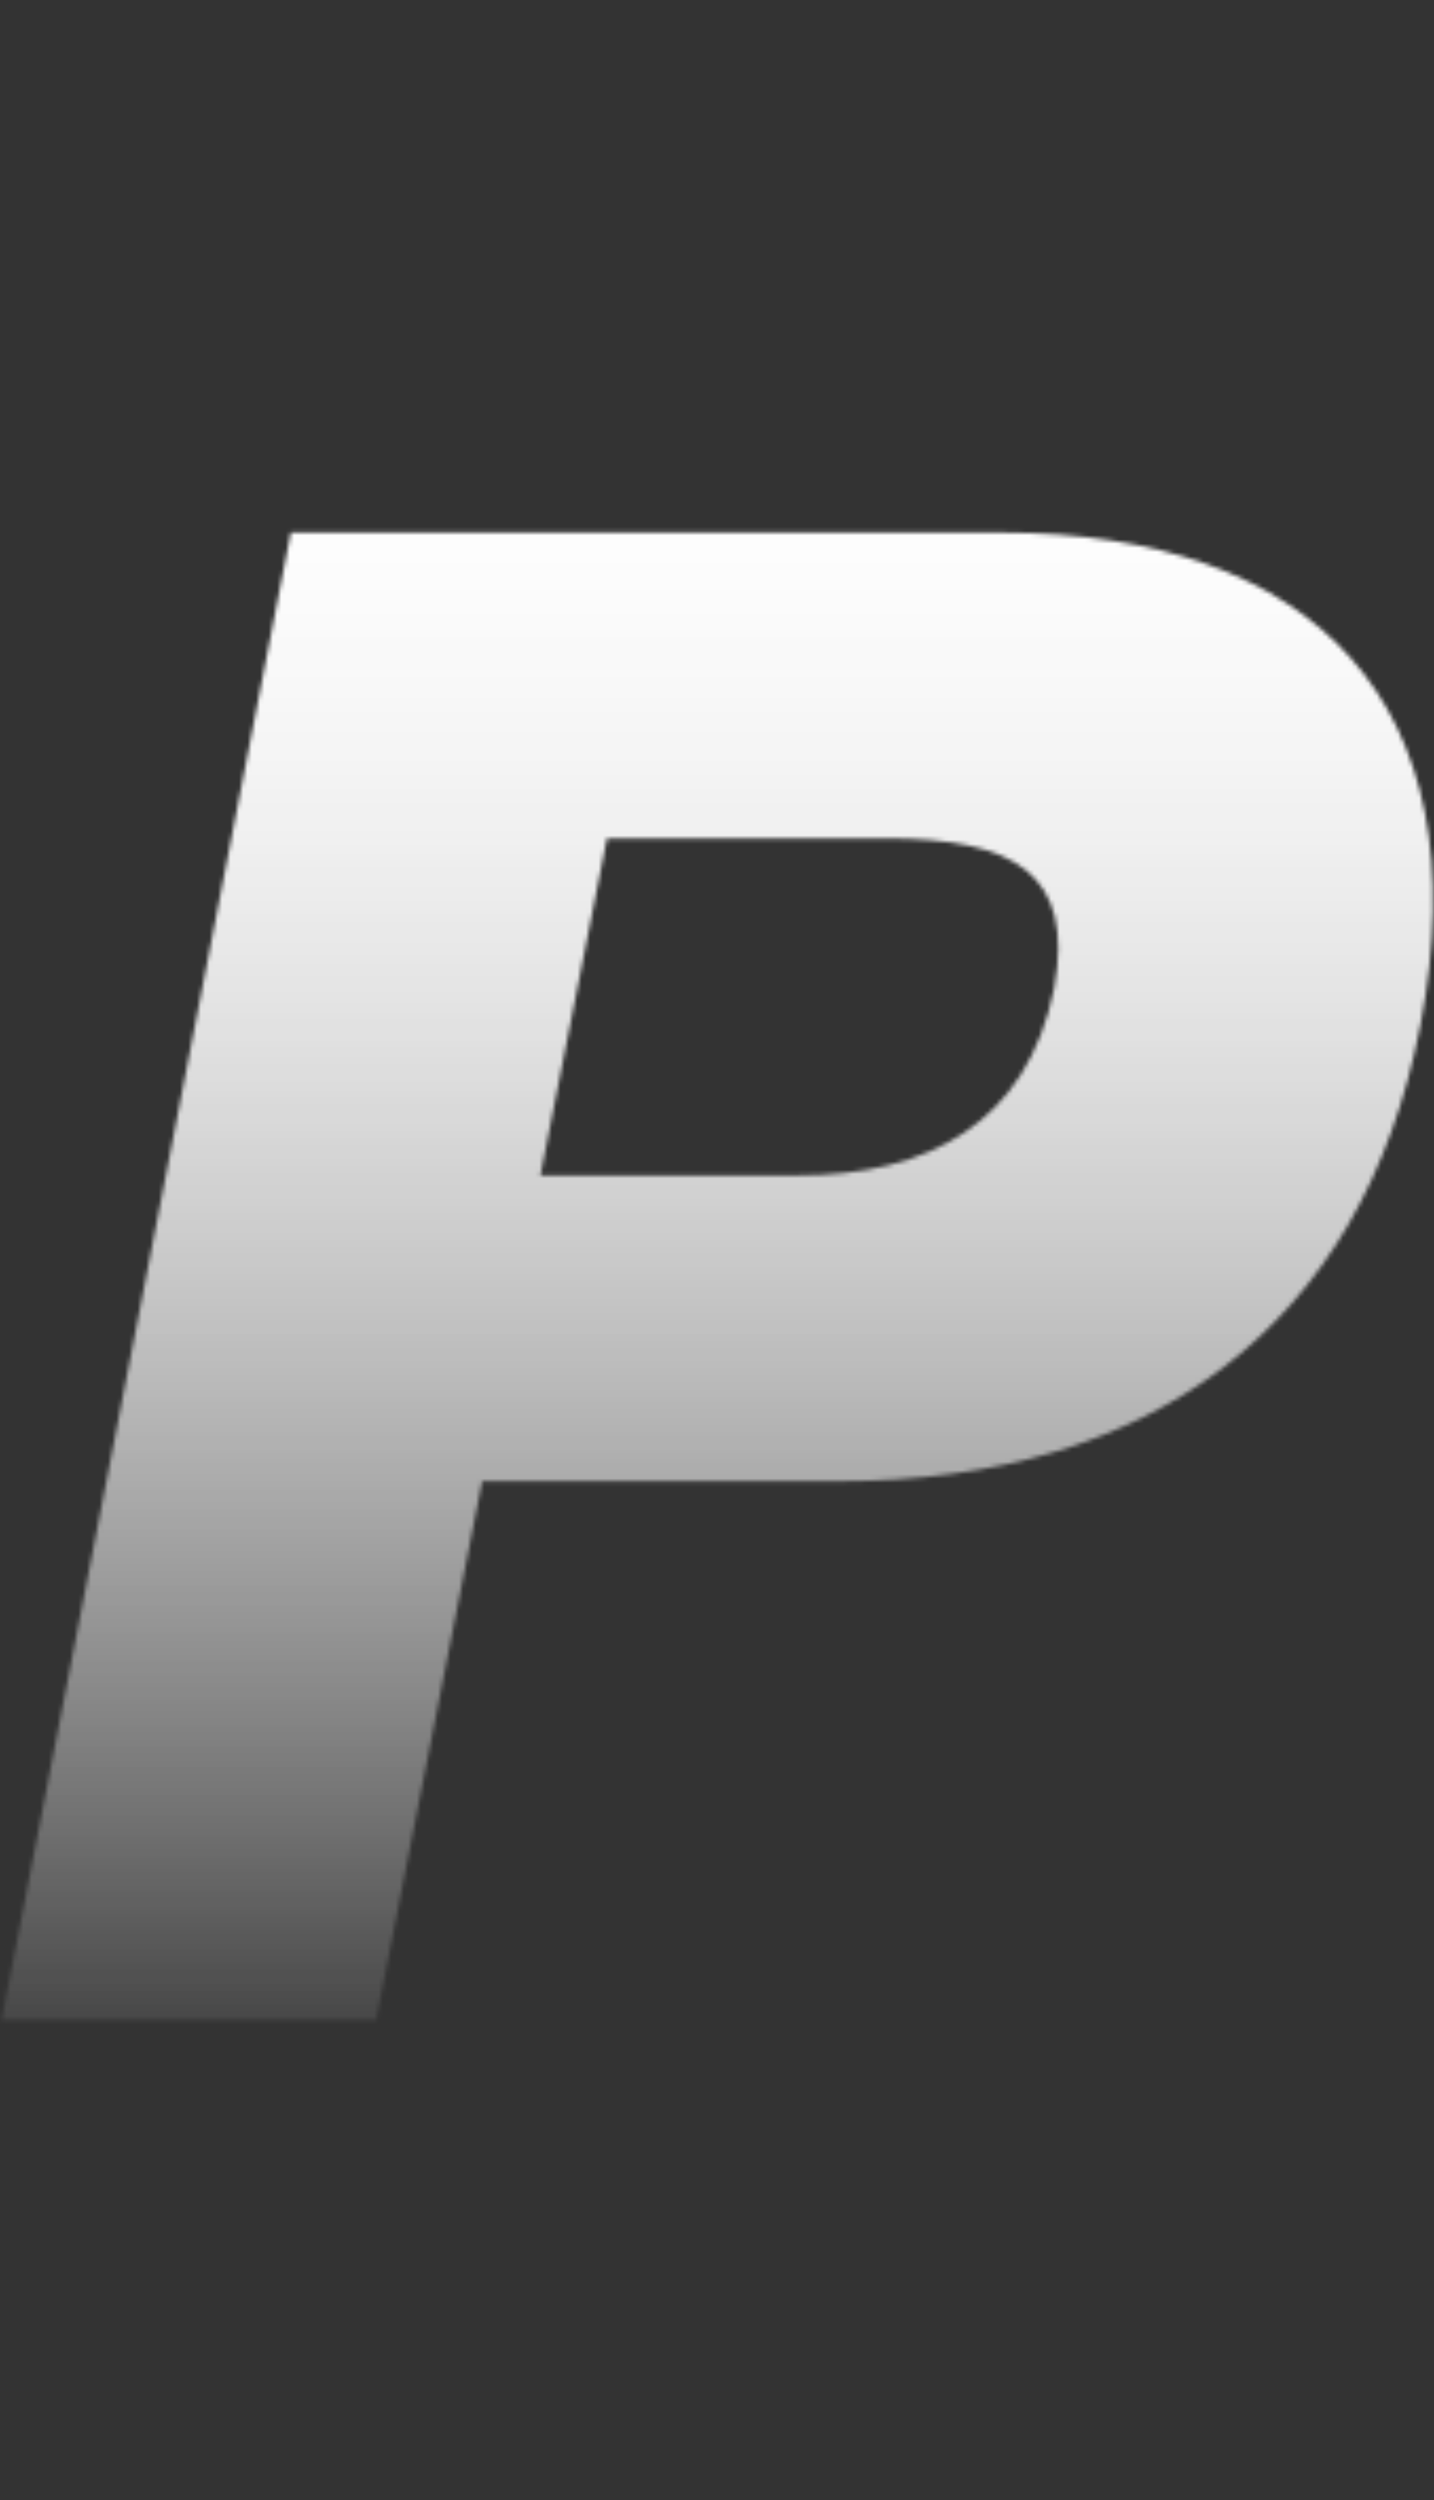 <svg width="339" height="591" viewBox="0 0 339 591" fill="none" xmlns="http://www.w3.org/2000/svg">
<rect x="0" y="0" width="339" height="591" fill="#333333" stroke="none"/>
<mask id="mask0" mask-type="alpha" maskUnits="userSpaceOnUse" x="0" y="125" width="339" height="353">
<path d="M0.389 477.493H88.905L113.985 350.127H198.567C271.84 350.127 321.999 313.737 335.768 242.432C350.521 166.209 310.197 125.885 236.925 125.885H68.743L0.389 477.493ZM143.49 198.173H209.386C239.875 198.173 254.136 206.533 249.219 233.58C242.826 265.544 219.221 277.838 188.732 277.838H127.754L143.49 198.173Z" fill="white"/>
</mask>
<g mask="url(#mask0)">
<rect x="-260.999" y="84.956" width="705.856" height="421.063" fill="url(#paint0_linear)"/>
<rect x="-58.853" y="84.186" width="441.583" height="408.053" fill="url(#paint1_linear)"/>
</g>
<defs>
<linearGradient id="paint0_linear" x1="91.93" y1="84.956" x2="91.93" y2="506.019" gradientUnits="userSpaceOnUse">
<stop stop-color="white"/>
<stop offset="1" stop-color="white" stop-opacity="0"/>
</linearGradient>
<linearGradient id="paint1_linear" x1="161.938" y1="84.186" x2="161.938" y2="492.239" gradientUnits="userSpaceOnUse">
<stop stop-color="white"/>
<stop offset="1" stop-color="white" stop-opacity="0"/>
</linearGradient>
</defs>
</svg>
